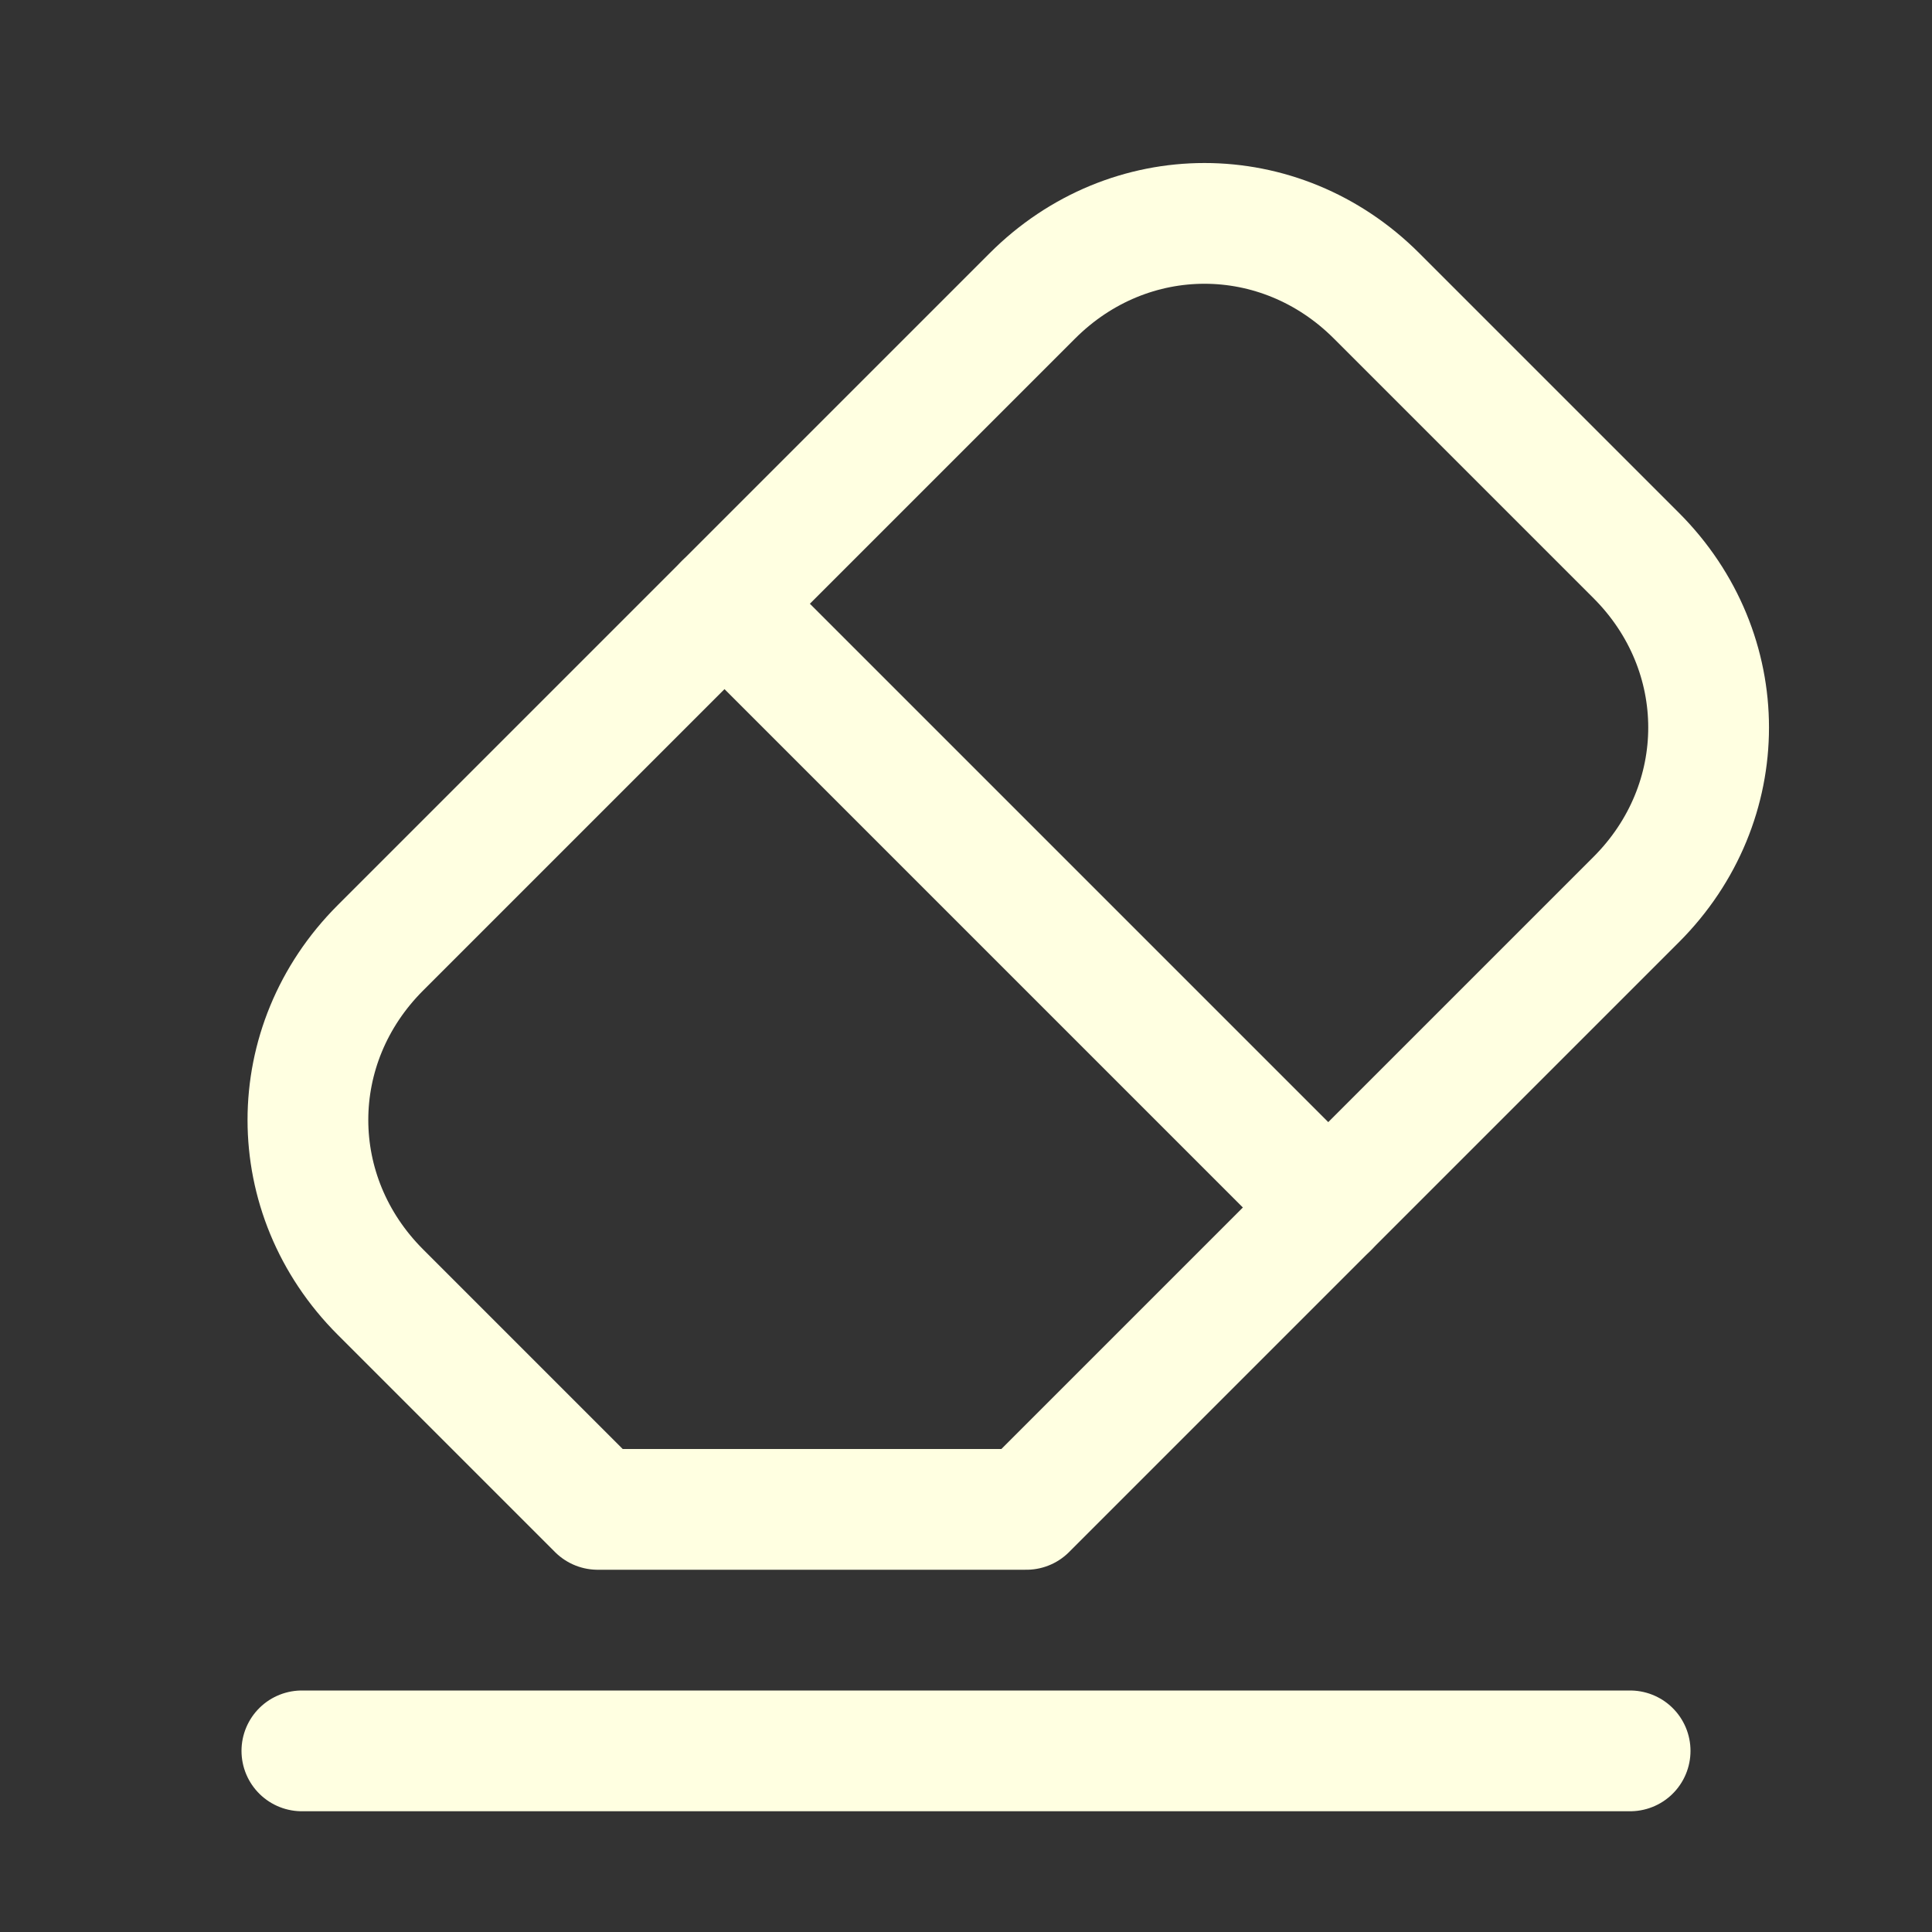 <?xml version="1.0" encoding="utf-8"?>
<svg version="1.1" id="Icons" xmlns="http://www.w3.org/2000/svg" x="0px"
     y="0px"
     viewBox="0 0 32 32" style="enable-background:new 0 0 32 32;" xml:space="preserve">
<rect x="0" y="0" width="32" height="32" fill="#333333" stroke="none"/>
<style type="text/css">
	.st0{fill:none;stroke:#FFFFE1E8;stroke-width:2;stroke-linecap:round;stroke-linejoin:round;stroke-miterlimit:10;}
</style>
    <line class="st0" x1="5" y1="29" x2="27" y2="29"/>
    <line class="st0" x1="12" y1="10" x2="22" y2="20"/>
    <path class="st0" d="M9.9,25H17l10.1-10.1c1.6-1.6,1.6-4.1,0-5.7l-4.3-4.3c-1.6-1.6-4.1-1.6-5.7,0L6.3,15.7c-1.6,1.6-1.6,4.1,0,5.7
	L9.9,25z"/>
</svg>
